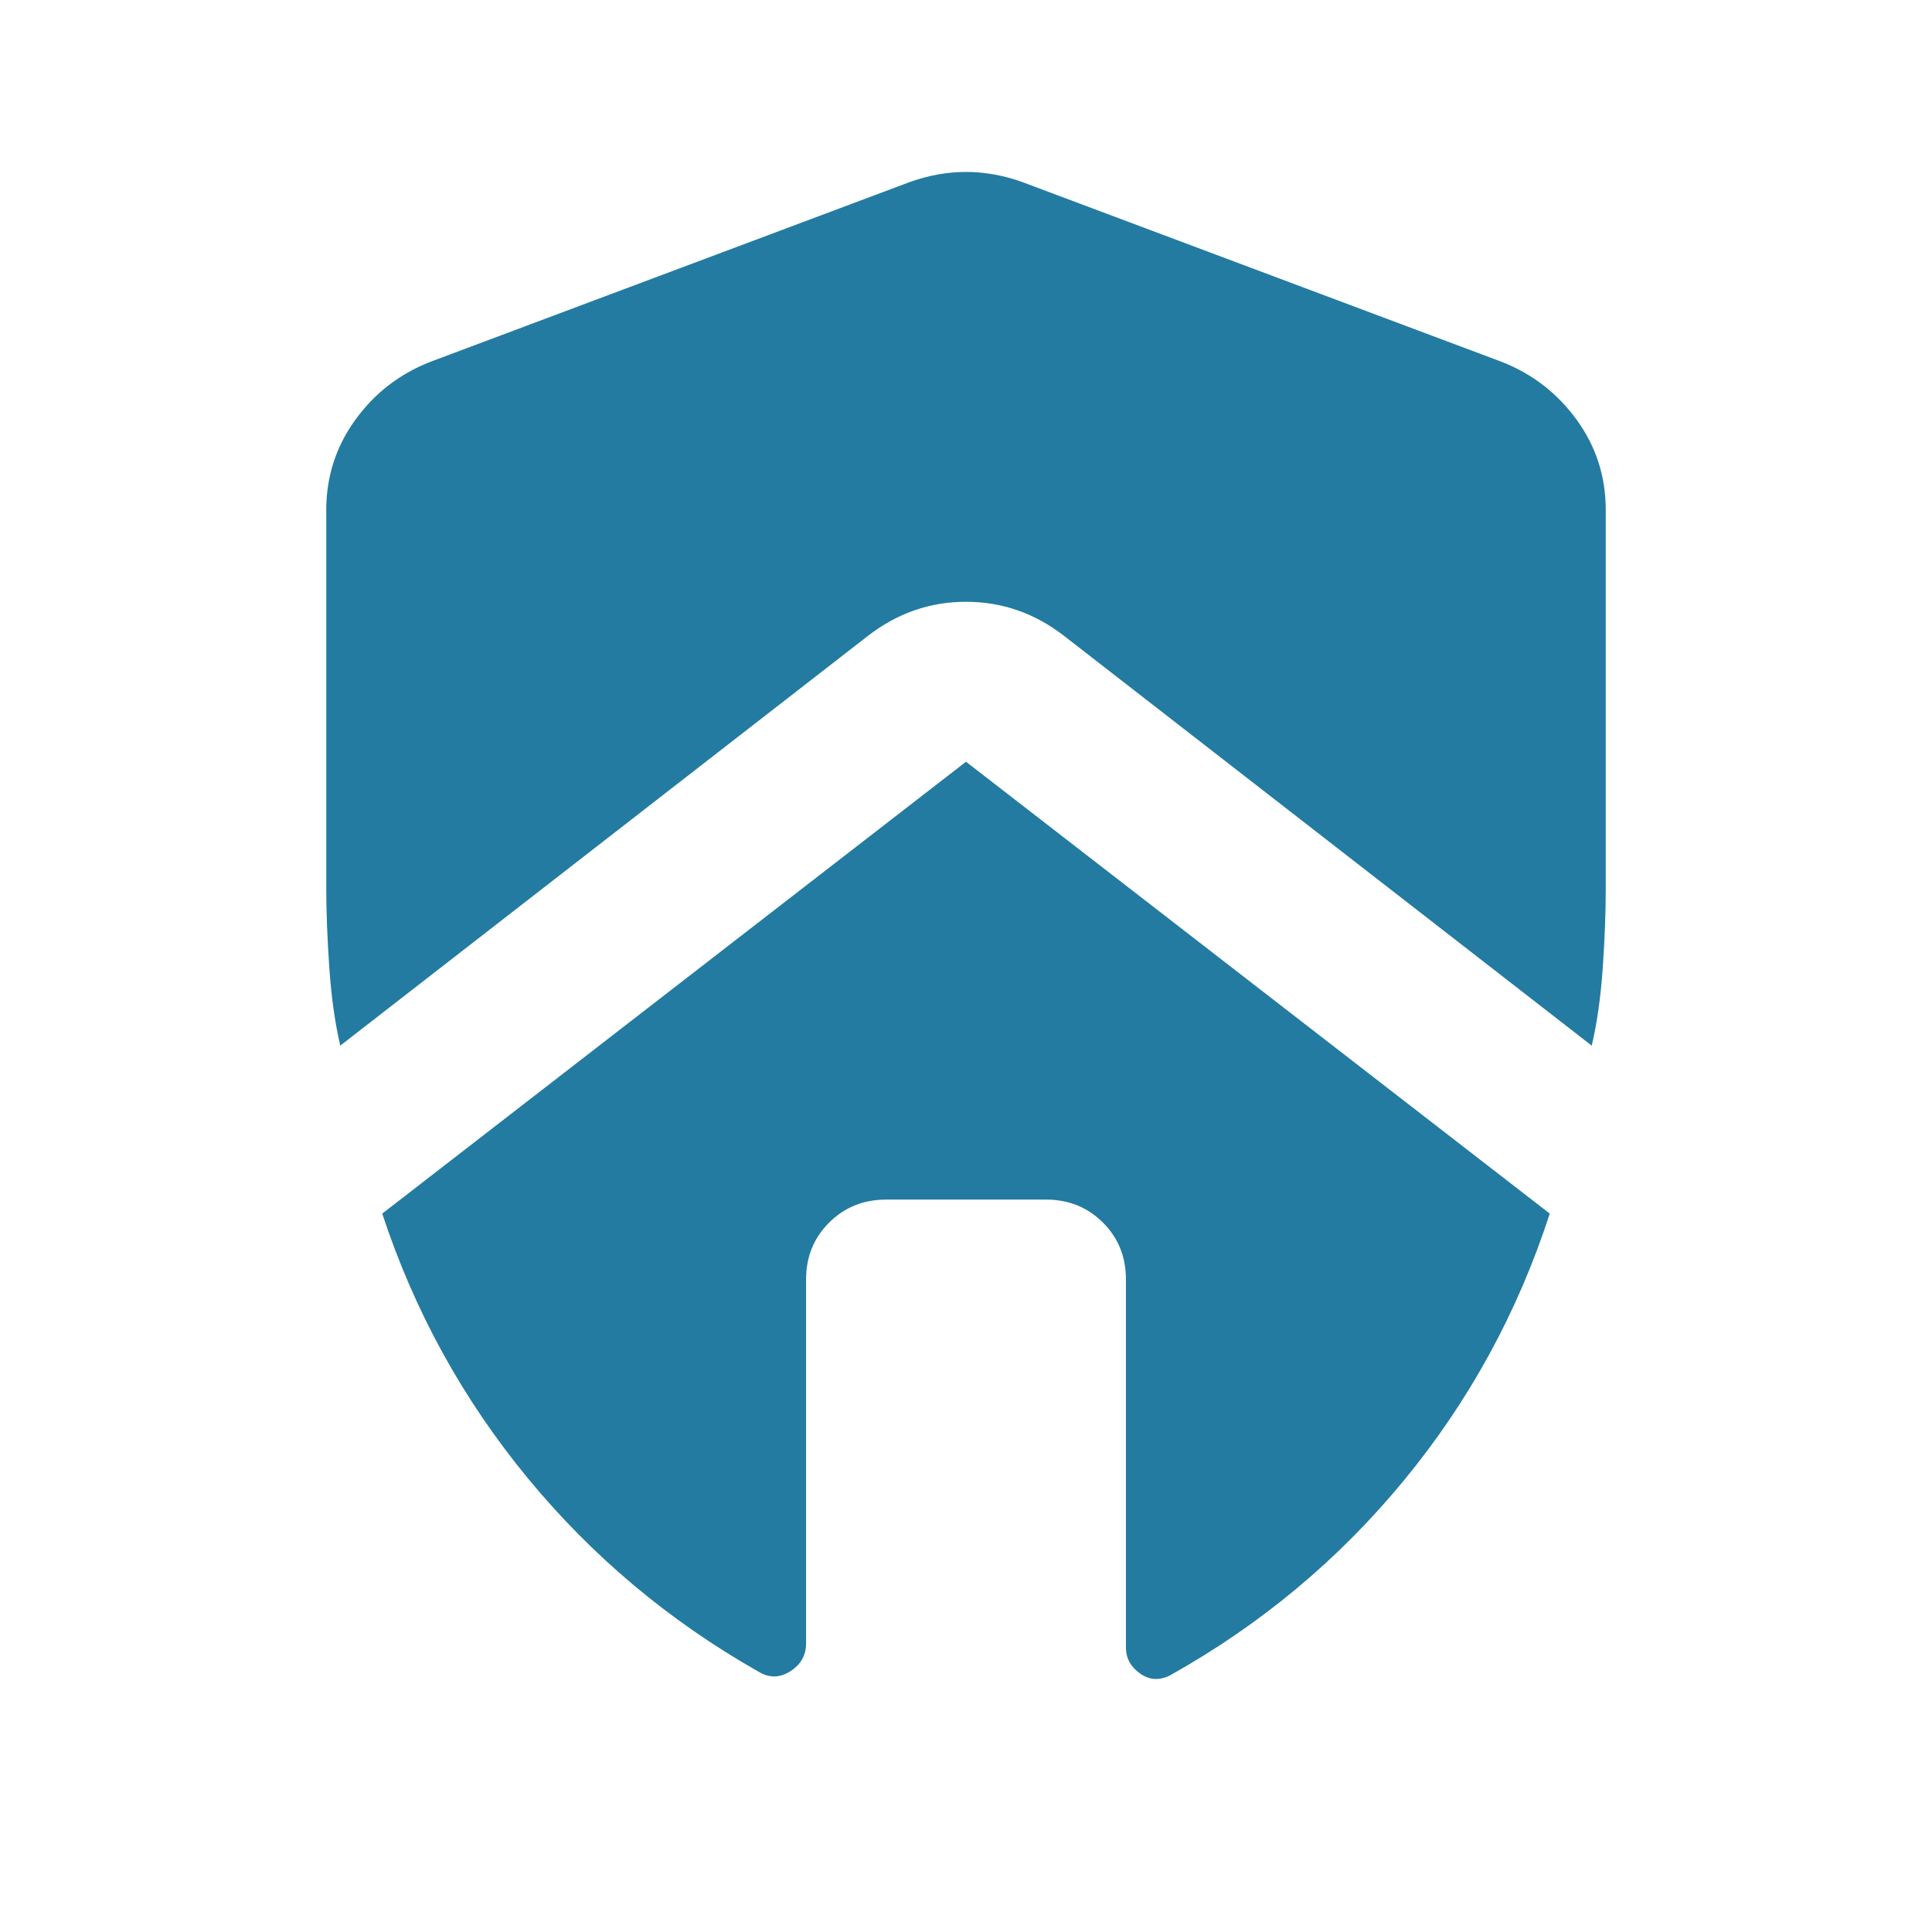 <svg width="151" height="150" viewBox="0 0 151 150" fill="none" xmlns="http://www.w3.org/2000/svg">
<path d="M63 100C63 98.229 63.6 96.746 64.8 95.55C66 94.354 67.483 93.754 69.25 93.75H81.75C83.521 93.75 85.006 94.35 86.206 95.55C87.406 96.75 88.004 98.233 88 100V128.75C88 129.583 88.365 130.26 89.094 130.781C89.823 131.302 90.604 131.354 91.438 130.938C98.521 126.979 104.615 121.902 109.719 115.706C114.823 109.51 118.625 102.556 121.125 94.844L75.5 59.531L29.875 94.844C32.375 102.448 36.152 109.323 41.206 115.469C46.26 121.615 52.275 126.667 59.25 130.625C60.083 131.146 60.917 131.146 61.75 130.625C62.583 130.104 63 129.375 63 128.437V100ZM25.5 39.844V69.375C25.5 71.25 25.579 73.333 25.738 75.625C25.896 77.917 26.181 79.948 26.594 81.719L67.844 49.688C70.135 47.917 72.688 47.031 75.5 47.031C78.312 47.031 80.865 47.917 83.156 49.688L124.406 81.719C124.823 79.948 125.11 77.917 125.269 75.625C125.427 73.333 125.504 71.25 125.5 69.375V39.844C125.5 37.24 124.744 34.896 123.231 32.812C121.719 30.729 119.767 29.219 117.375 28.281L79.875 14.219C78.417 13.698 76.958 13.438 75.5 13.438C74.042 13.438 72.583 13.698 71.125 14.219L33.625 28.281C31.229 29.219 29.277 30.729 27.769 32.812C26.26 34.896 25.504 37.24 25.5 39.844Z" fill="#237BA1"/>
</svg>
